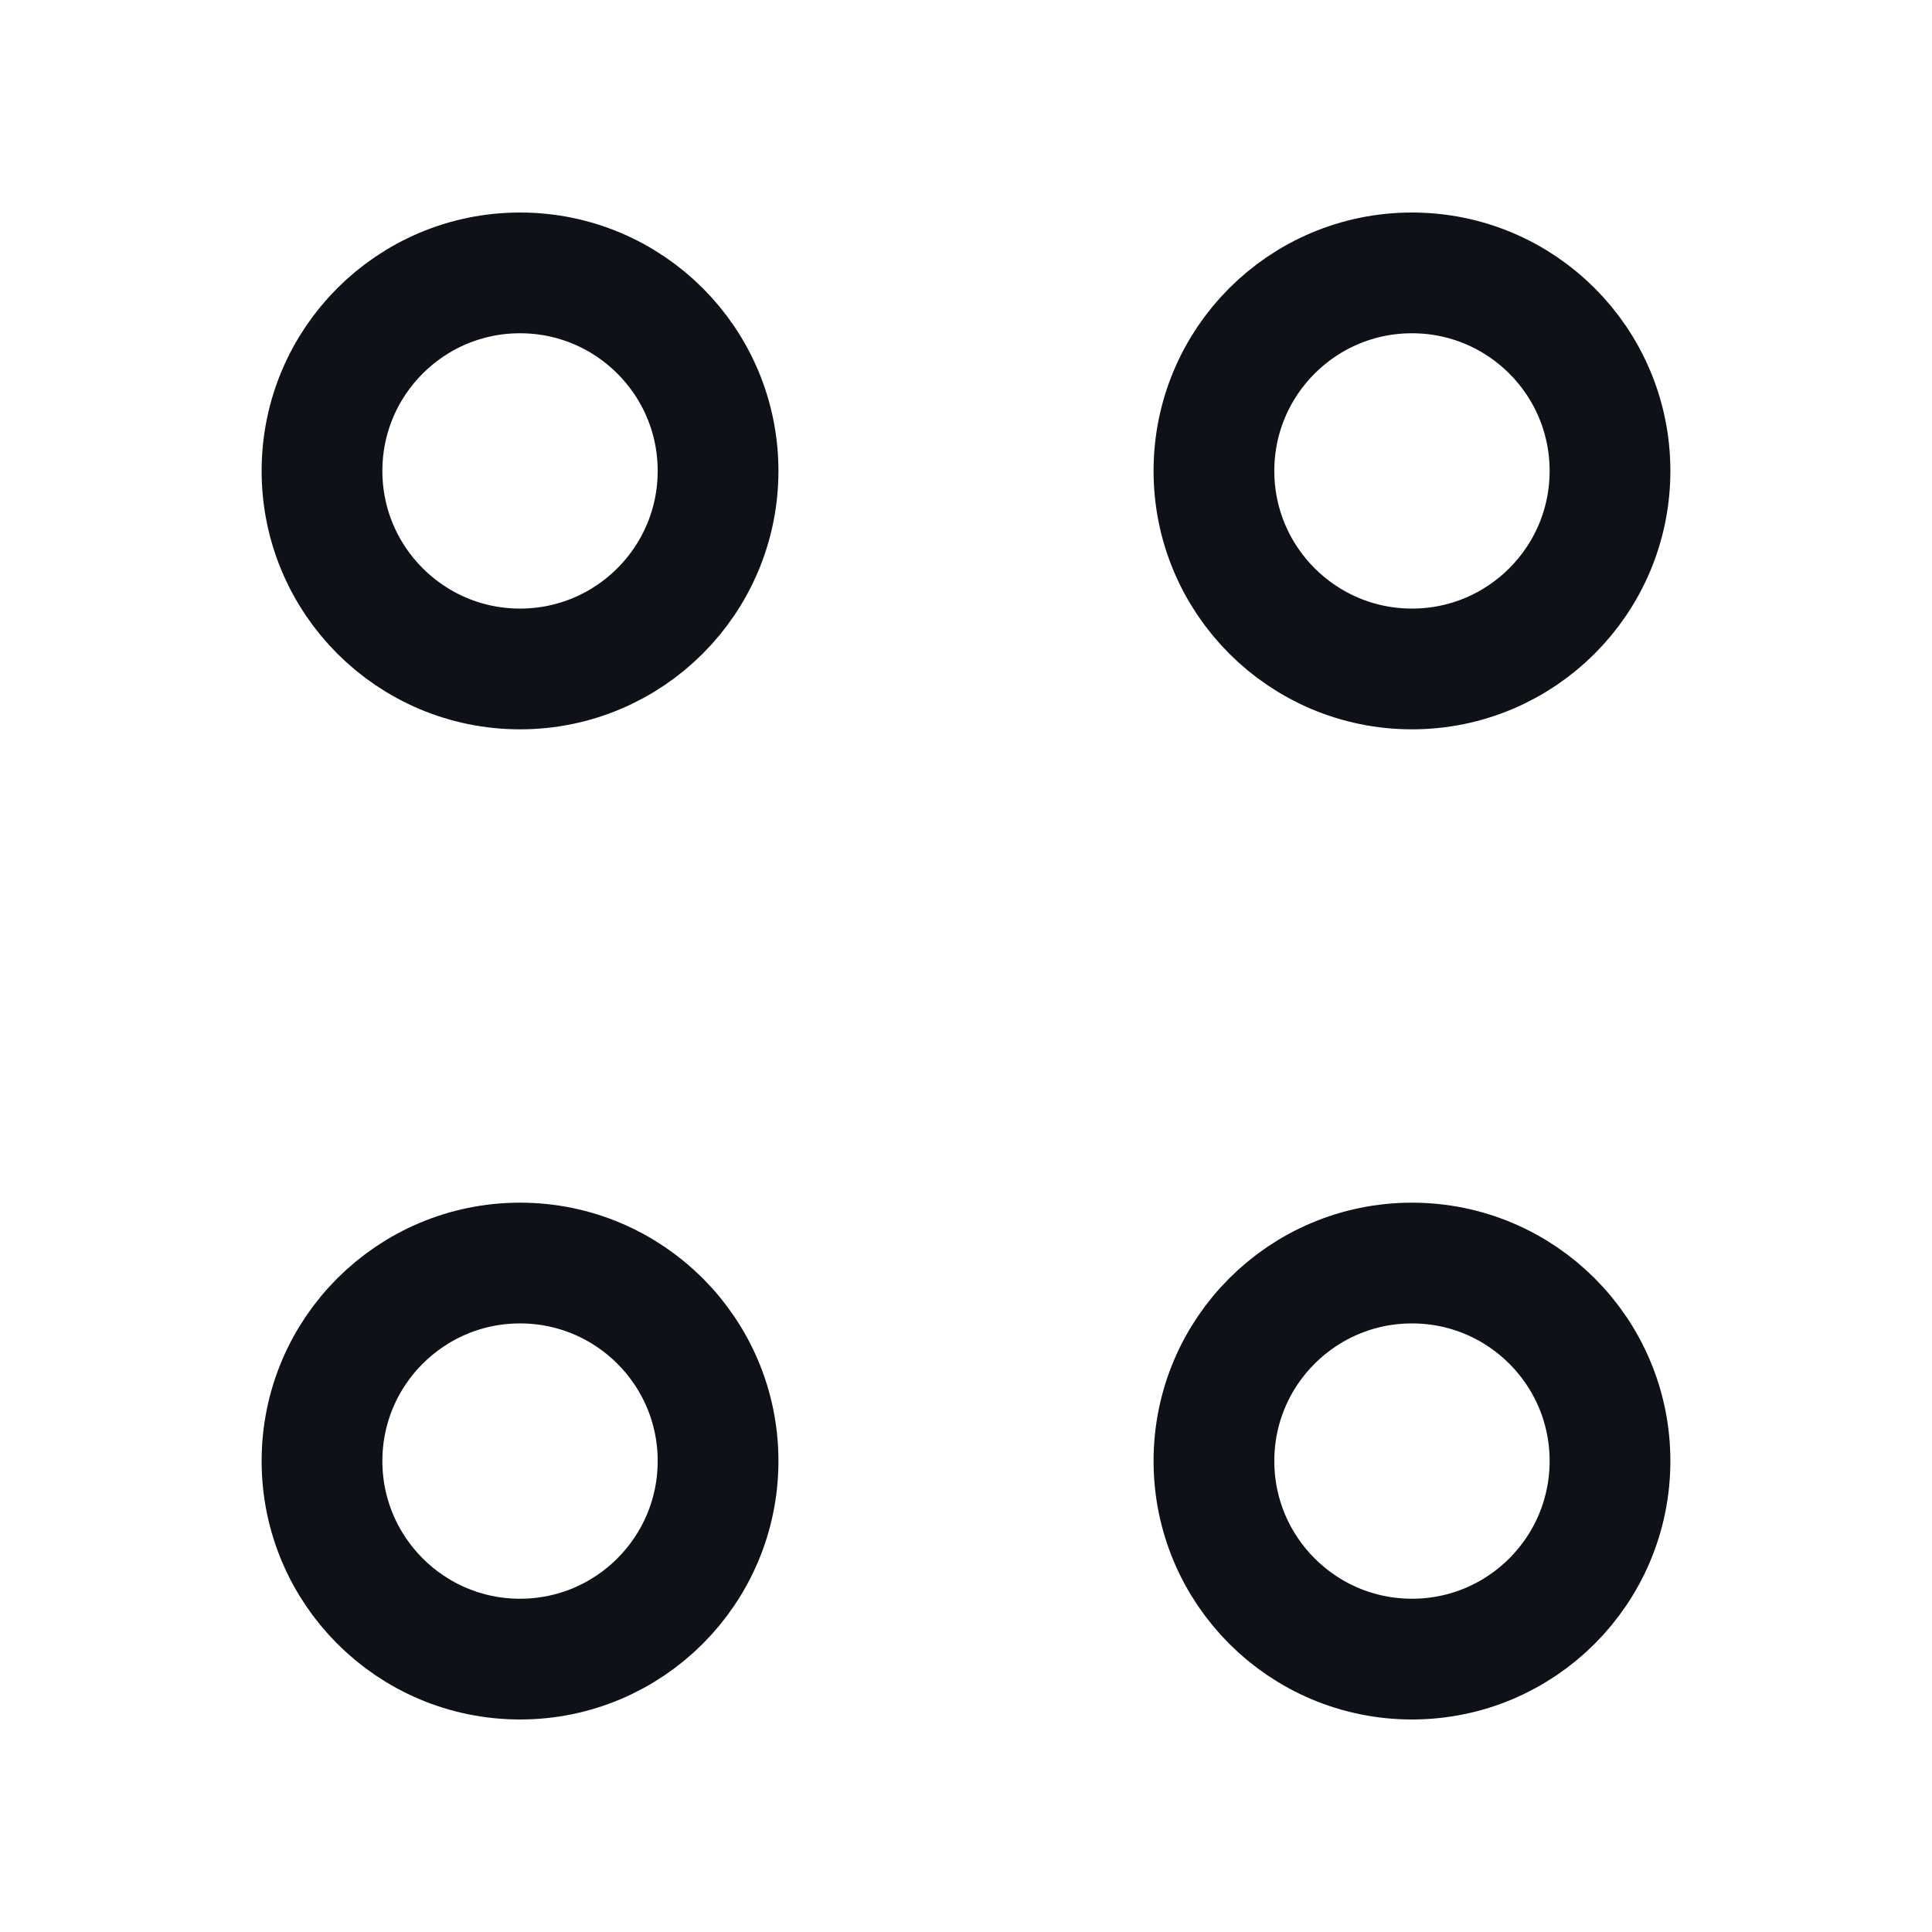 <svg width="24" height="24" viewBox="0 0 24 24" fill="none" xmlns="http://www.w3.org/2000/svg">
<path d="M17.54 8.31C18.899 8.31 20 7.208 20 5.85C20 4.491 18.899 3.39 17.54 3.39C16.181 3.39 15.08 4.491 15.08 5.85C15.08 7.208 16.181 8.31 17.54 8.31Z" stroke="#0E1117" stroke-width="1.5" stroke-miterlimit="10" stroke-linecap="round" stroke-linejoin="round"/>
<path d="M6.46 8.31C7.819 8.31 8.92 7.208 8.92 5.85C8.92 4.491 7.819 3.39 6.46 3.39C5.101 3.39 4 4.491 4 5.85C4 7.208 5.101 8.31 6.46 8.31Z" stroke="#0E1117" stroke-width="1.5" stroke-miterlimit="10" stroke-linecap="round" stroke-linejoin="round"/>
<path d="M17.54 20.61C18.899 20.61 20 19.508 20 18.149C20 16.791 18.899 15.69 17.54 15.69C16.181 15.69 15.08 16.791 15.08 18.149C15.08 19.508 16.181 20.61 17.54 20.61Z" stroke="#0E1117" stroke-width="1.5" stroke-miterlimit="10" stroke-linecap="round" stroke-linejoin="round"/>
<path d="M6.46 20.61C7.819 20.61 8.92 19.508 8.92 18.149C8.92 16.791 7.819 15.69 6.46 15.69C5.101 15.69 4 16.791 4 18.149C4 19.508 5.101 20.61 6.46 20.61Z" stroke="#0E1117" stroke-width="1.5" stroke-miterlimit="10" stroke-linecap="round" stroke-linejoin="round"/>
</svg>

